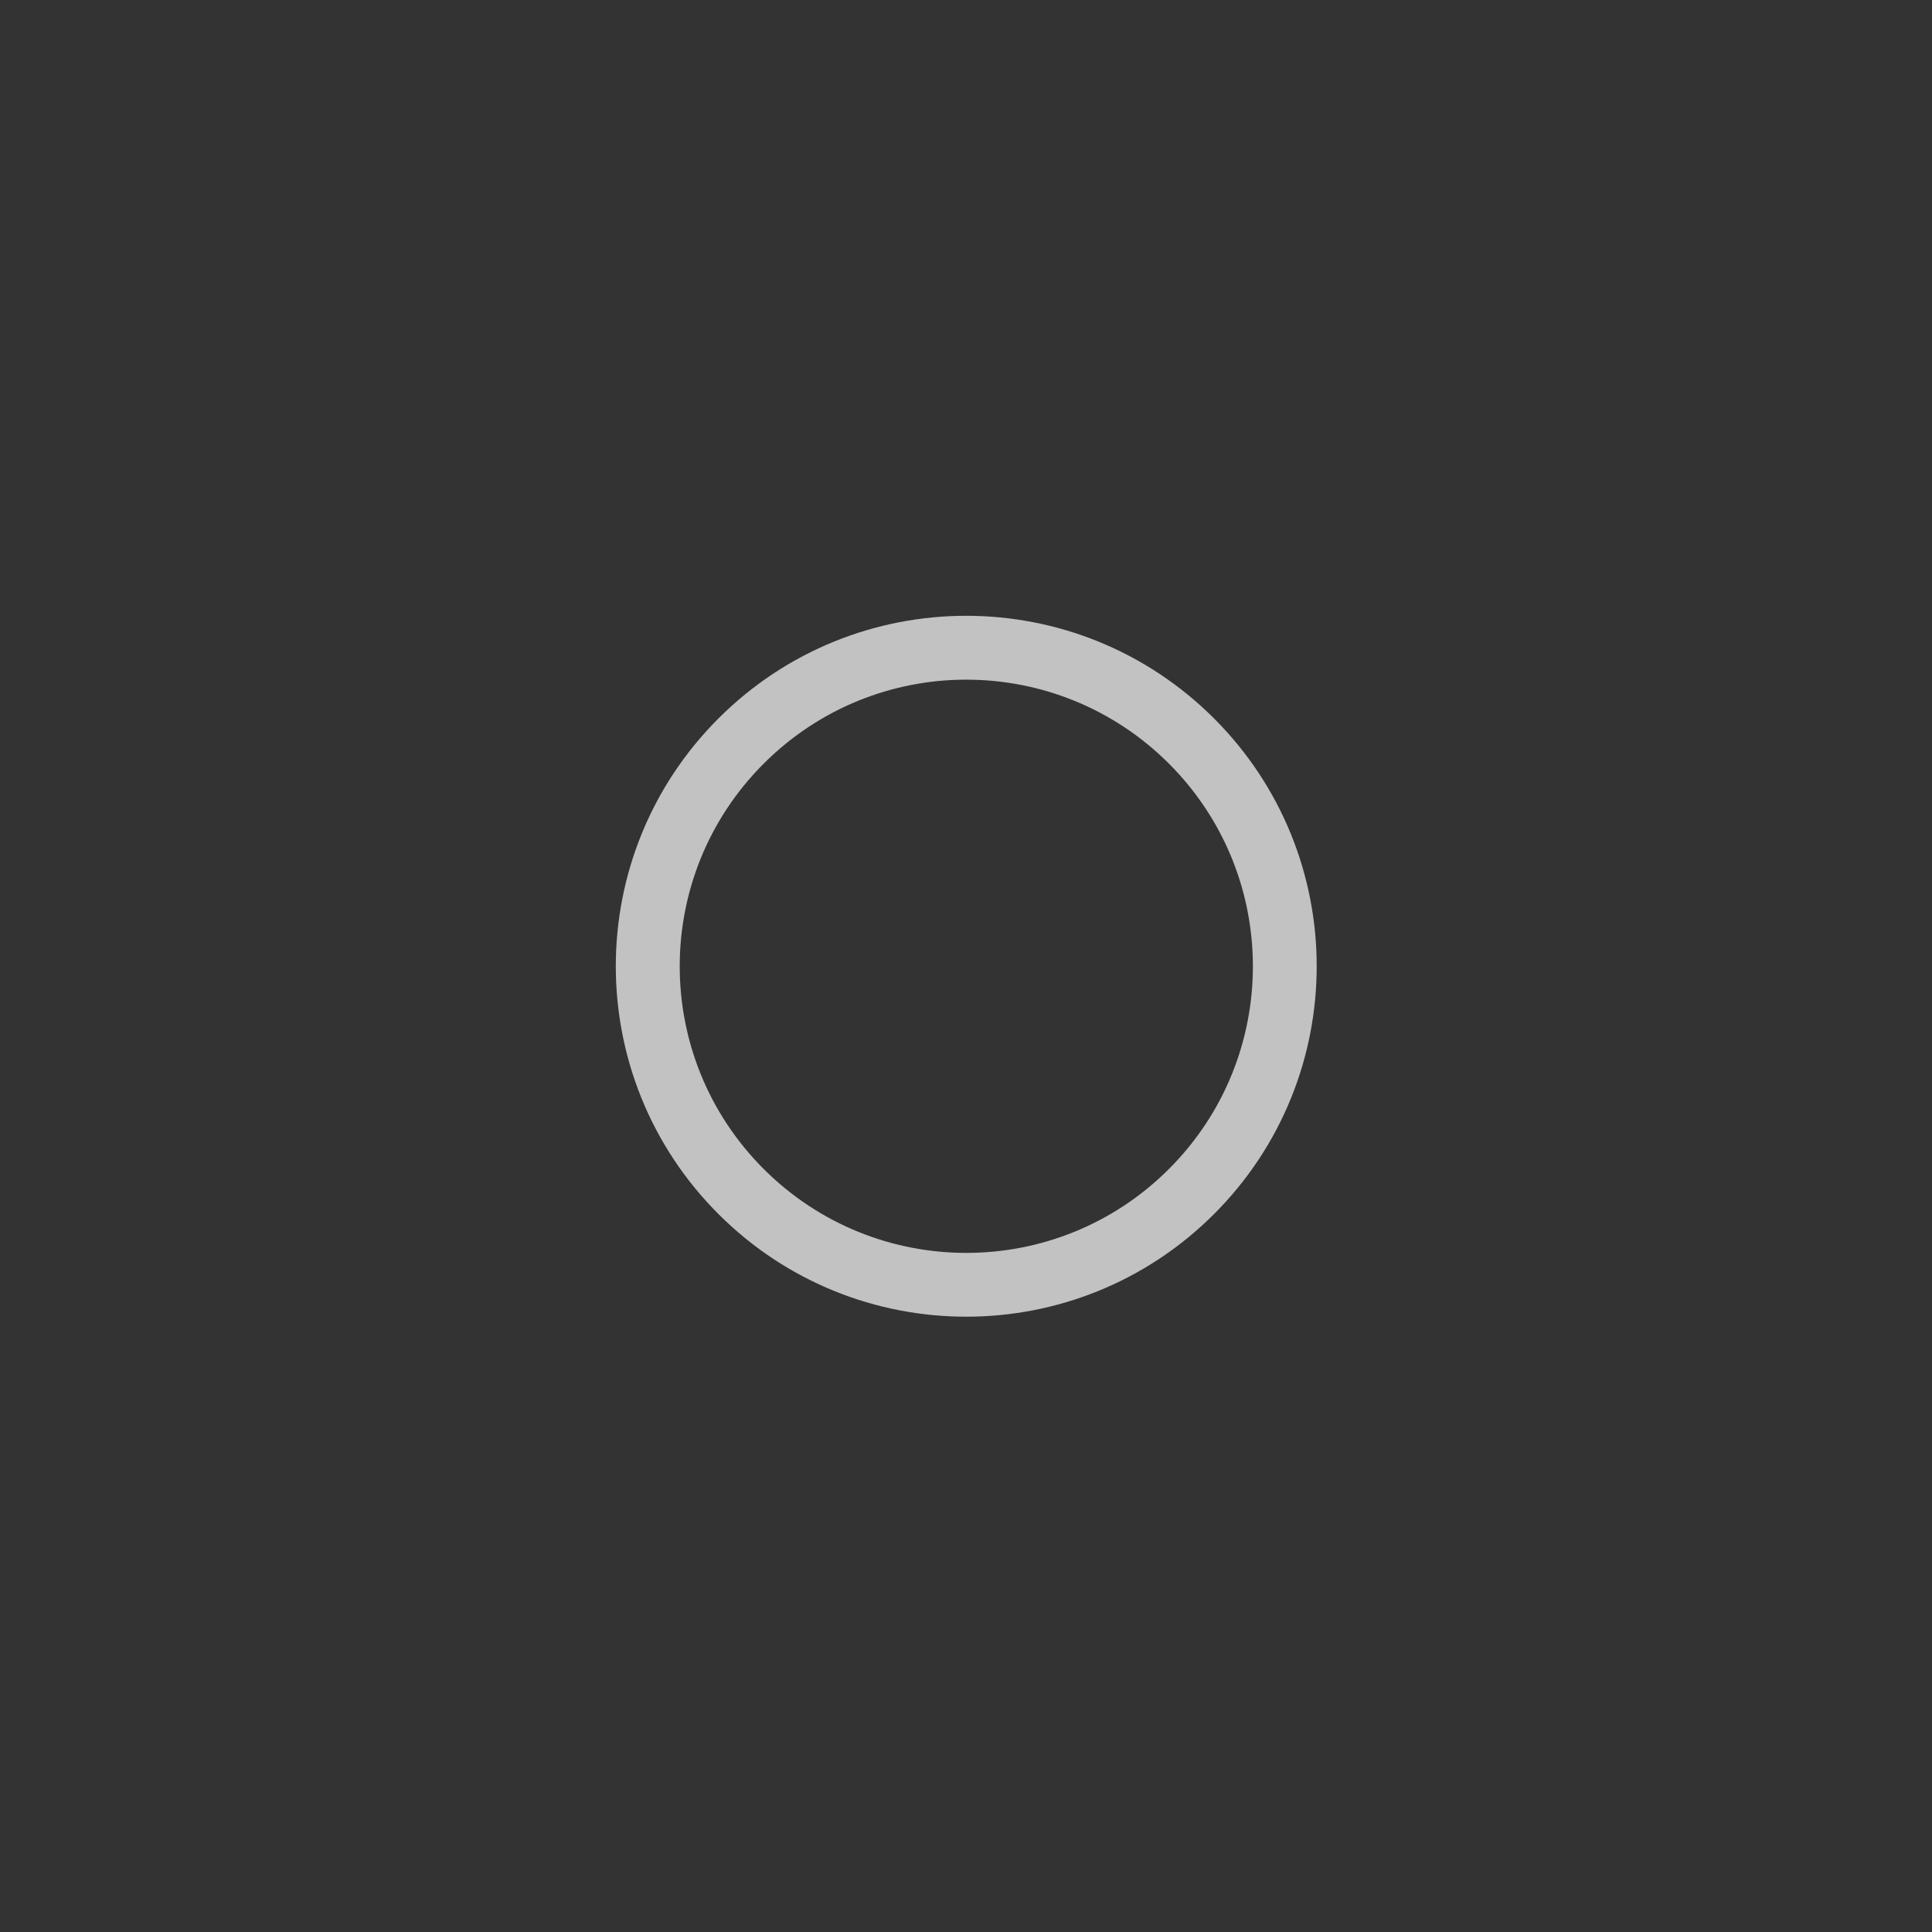 <svg width="1564" height="1564" xmlns="http://www.w3.org/2000/svg">
 <rect width="100%" height="100%" fill="#333333" stroke="none"/>
 <defs>
  <clipPath id="c_30">
   <path id="svg_1" d="m0,0l1564,0l0,1564l-1564,0l0,-1564z"/>
  </clipPath>
  <clipPath id="c0_30">
   <path id="svg_2" d="m495,1564.4l0,-1067.9l1069.4,0l0,1067.9l-1069.4,0z"/>
  </clipPath>
  <style type="text/css">
   <![CDATA[

.g0_30{
}
.g1_30{
fill: #FFFFFF;
fill-opacity: 0.7;
}

]]>
  </style>
 </defs>
 <g>
  <title>background</title>
  <rect fill="none" id="canvas_background" height="402" width="582" y="-1" x="-1"/>
 </g>
 <g>
  <title>Layer 1</title>
  <g id="svg_3" clip-path="url(#c_30)">
   <g id="svg_6" clip-path="url(#c0_30)">
    <path id="svg_7" class="g1_30" d="m782.2,498.5c-72.6,0 -145.2,27.7 -200.6,83.1c-110.8,110.8 -110.8,290.4 0,401.2c110.8,110.8 290.4,110.8 401.2,0c110.8,-110.8 110.8,-290.4 0,-401.2c-55.4,-55.4 -128,-83.1 -200.6,-83.1zm0,51.7c59.4,0 118.8,22.7 164.1,68c90.6,90.6 90.6,237.5 0,328.1c-90.6,90.6 -237.5,90.6 -328.1,0c-90.6,-90.6 -90.6,-237.5 0,-328.1c45.3,-45.3 104.6,-68 164,-68z"/>
   </g>
  </g>
 </g>
</svg>